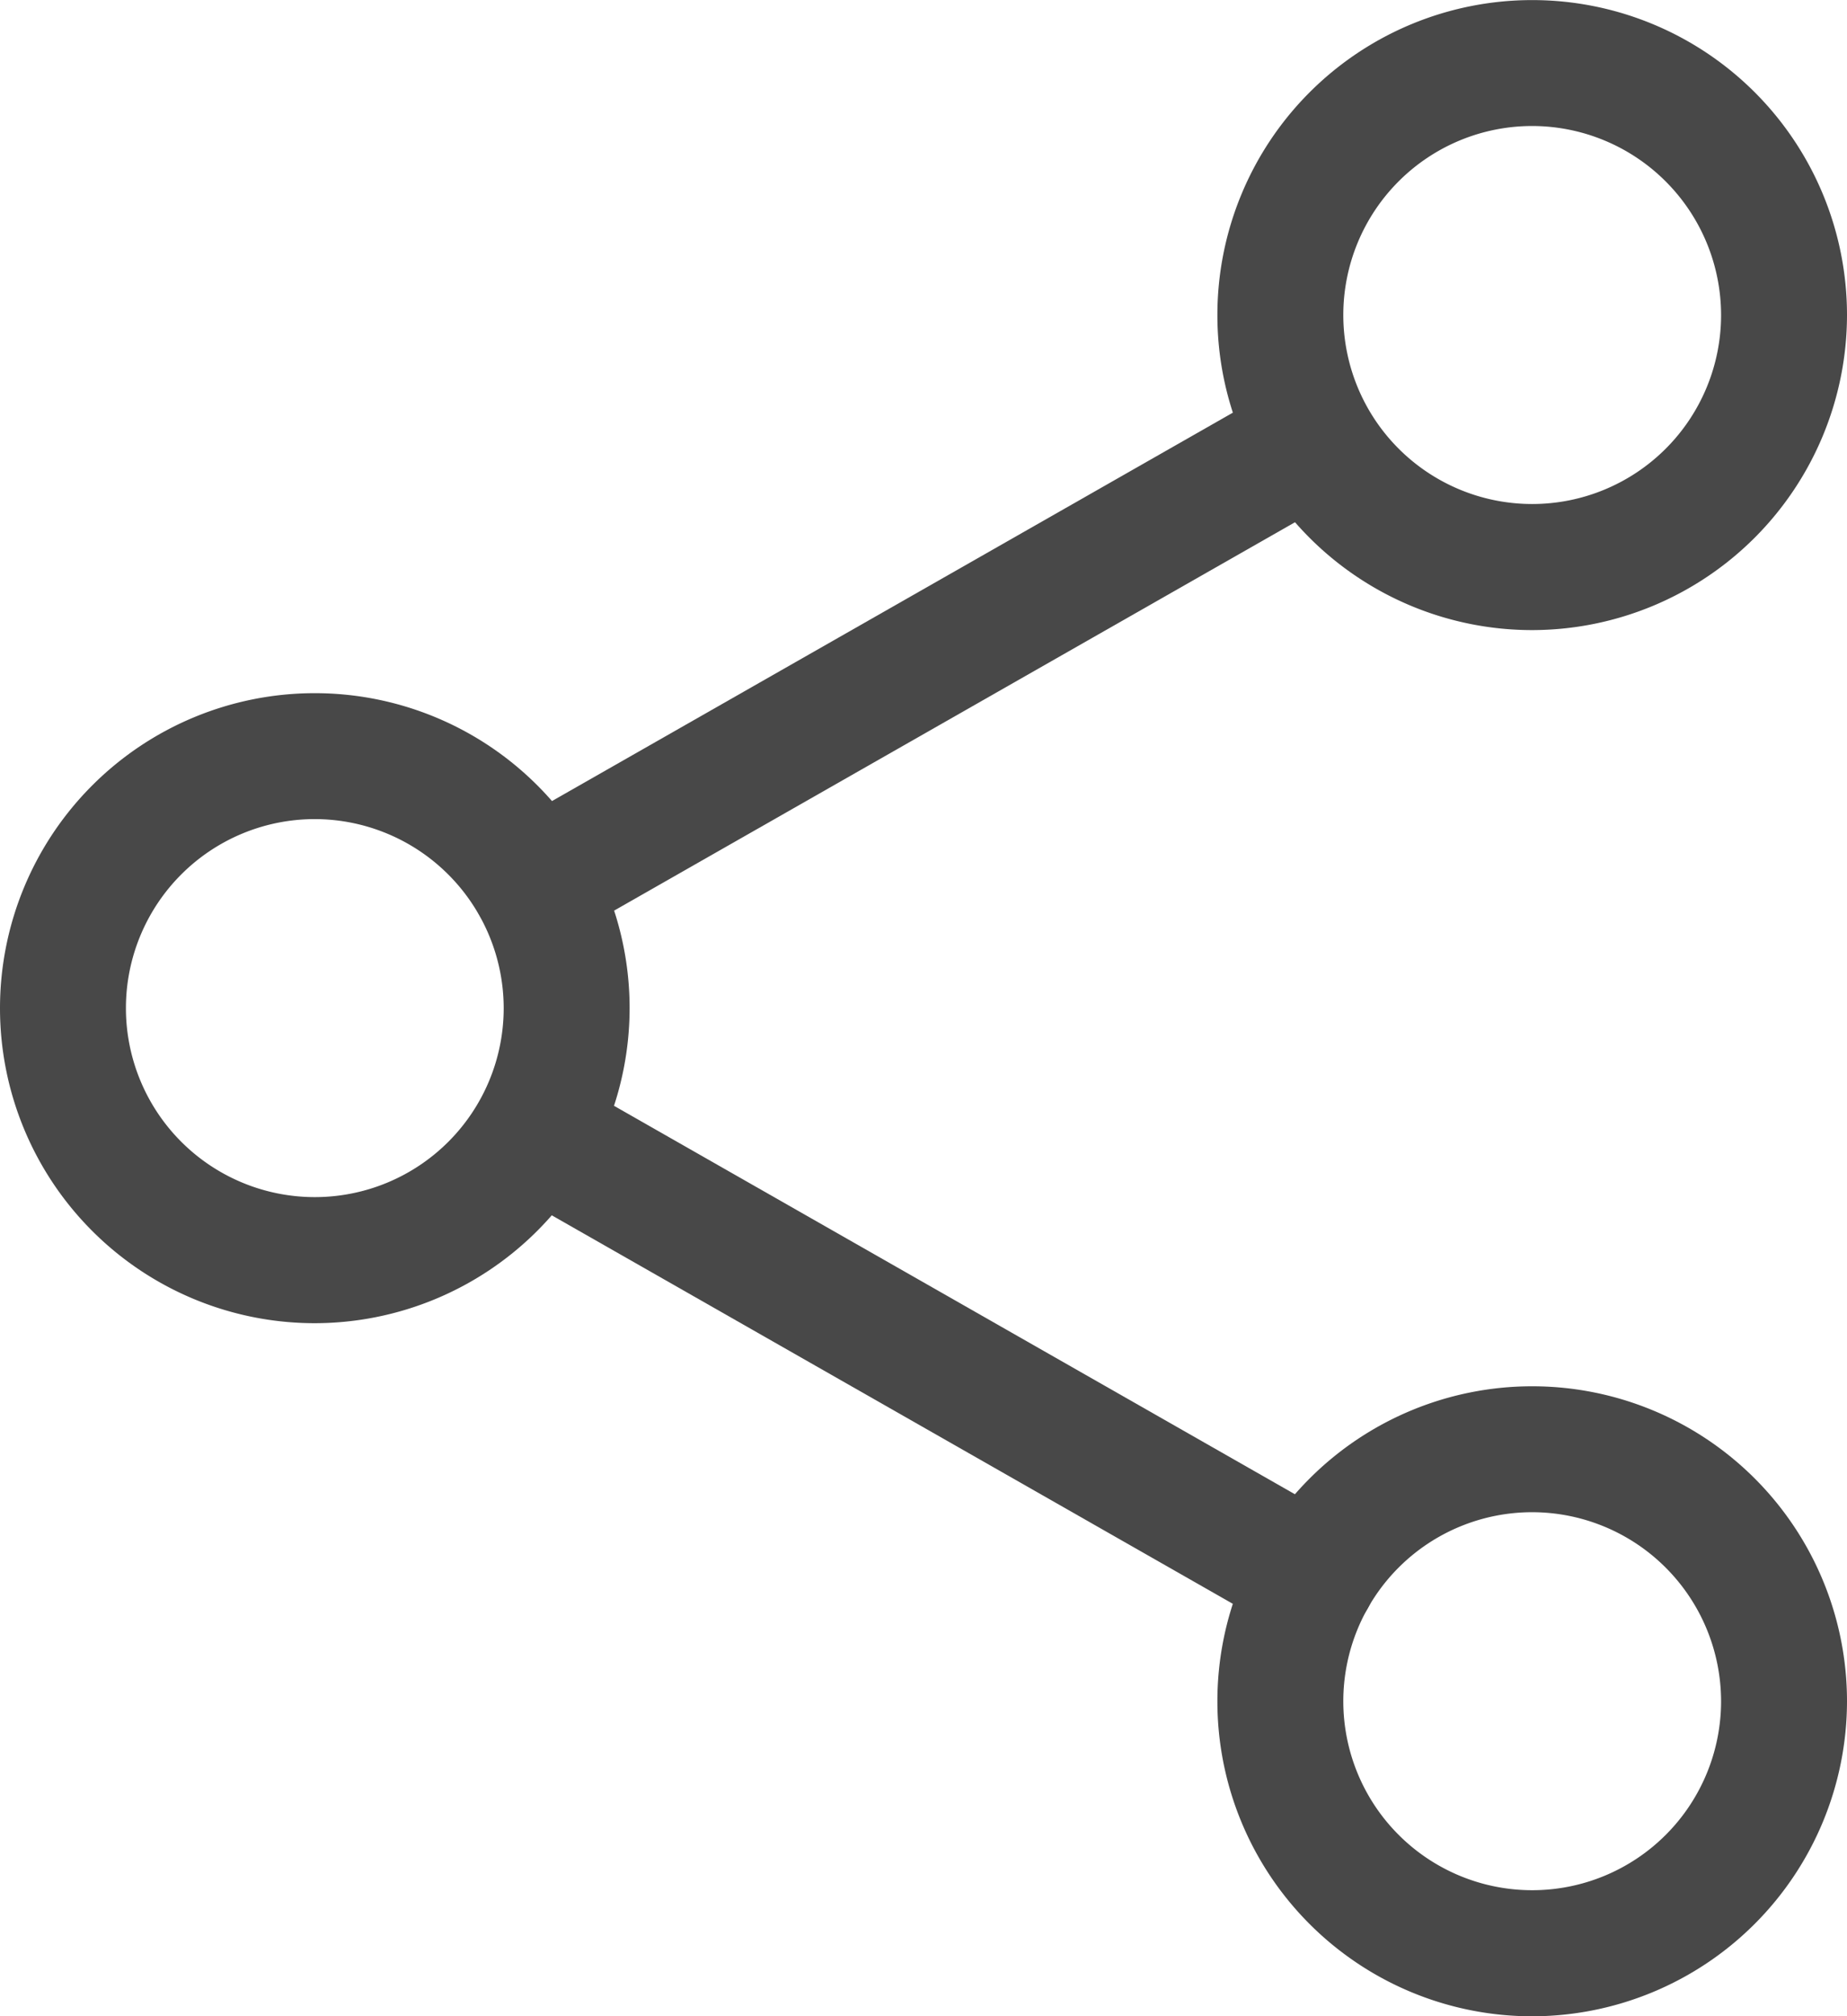 <svg id="share" xmlns="http://www.w3.org/2000/svg" width="22.911" height="24.994" viewBox="0 0 22.911 24.994">
  <path id="Caminho_4645" data-name="Caminho 4645" d="M313.237,7.811a3.905,3.905,0,1,1,3.905-3.905A3.91,3.91,0,0,1,313.237,7.811Zm0-6.249a2.343,2.343,0,1,0,2.343,2.343A2.346,2.346,0,0,0,313.237,1.562Zm0,0" transform="translate(-294.231)" fill="#484848"/>
  <path id="Caminho_4646" data-name="Caminho 4646" d="M313.237,359.811a3.905,3.905,0,1,1,3.905-3.905A3.91,3.91,0,0,1,313.237,359.811Zm0-6.249a2.343,2.343,0,1,0,2.343,2.343A2.346,2.346,0,0,0,313.237,353.562Zm0,0" transform="translate(-294.231 -334.816)" fill="#484848"/>
  <path id="Caminho_4647" data-name="Caminho 4647" d="M3.905,183.811a3.905,3.905,0,1,1,3.905-3.905A3.91,3.91,0,0,1,3.905,183.811Zm0-6.249a2.343,2.343,0,1,0,2.343,2.343A2.346,2.346,0,0,0,3.905,177.562Zm0,0" transform="translate(0 -167.408)" fill="#484848"/>
  <path id="Caminho_4648" data-name="Caminho 4648" d="M120.471,102.631a.781.781,0,0,1-.387-1.459l9.664-5.509a.781.781,0,0,1,.773,1.357l-9.664,5.509A.783.783,0,0,1,120.471,102.631Zm0,0" transform="translate(-113.847 -90.894)" fill="#484848"/>
  <path id="Caminho_4649" data-name="Caminho 4649" d="M130.154,278.62a.774.774,0,0,1-.385-.1l-9.664-5.509a.781.781,0,0,1,.773-1.357l9.663,5.509a.781.781,0,0,1-.387,1.46Zm0,0" transform="translate(-113.867 -258.291)" fill="#484848"/>
</svg>
